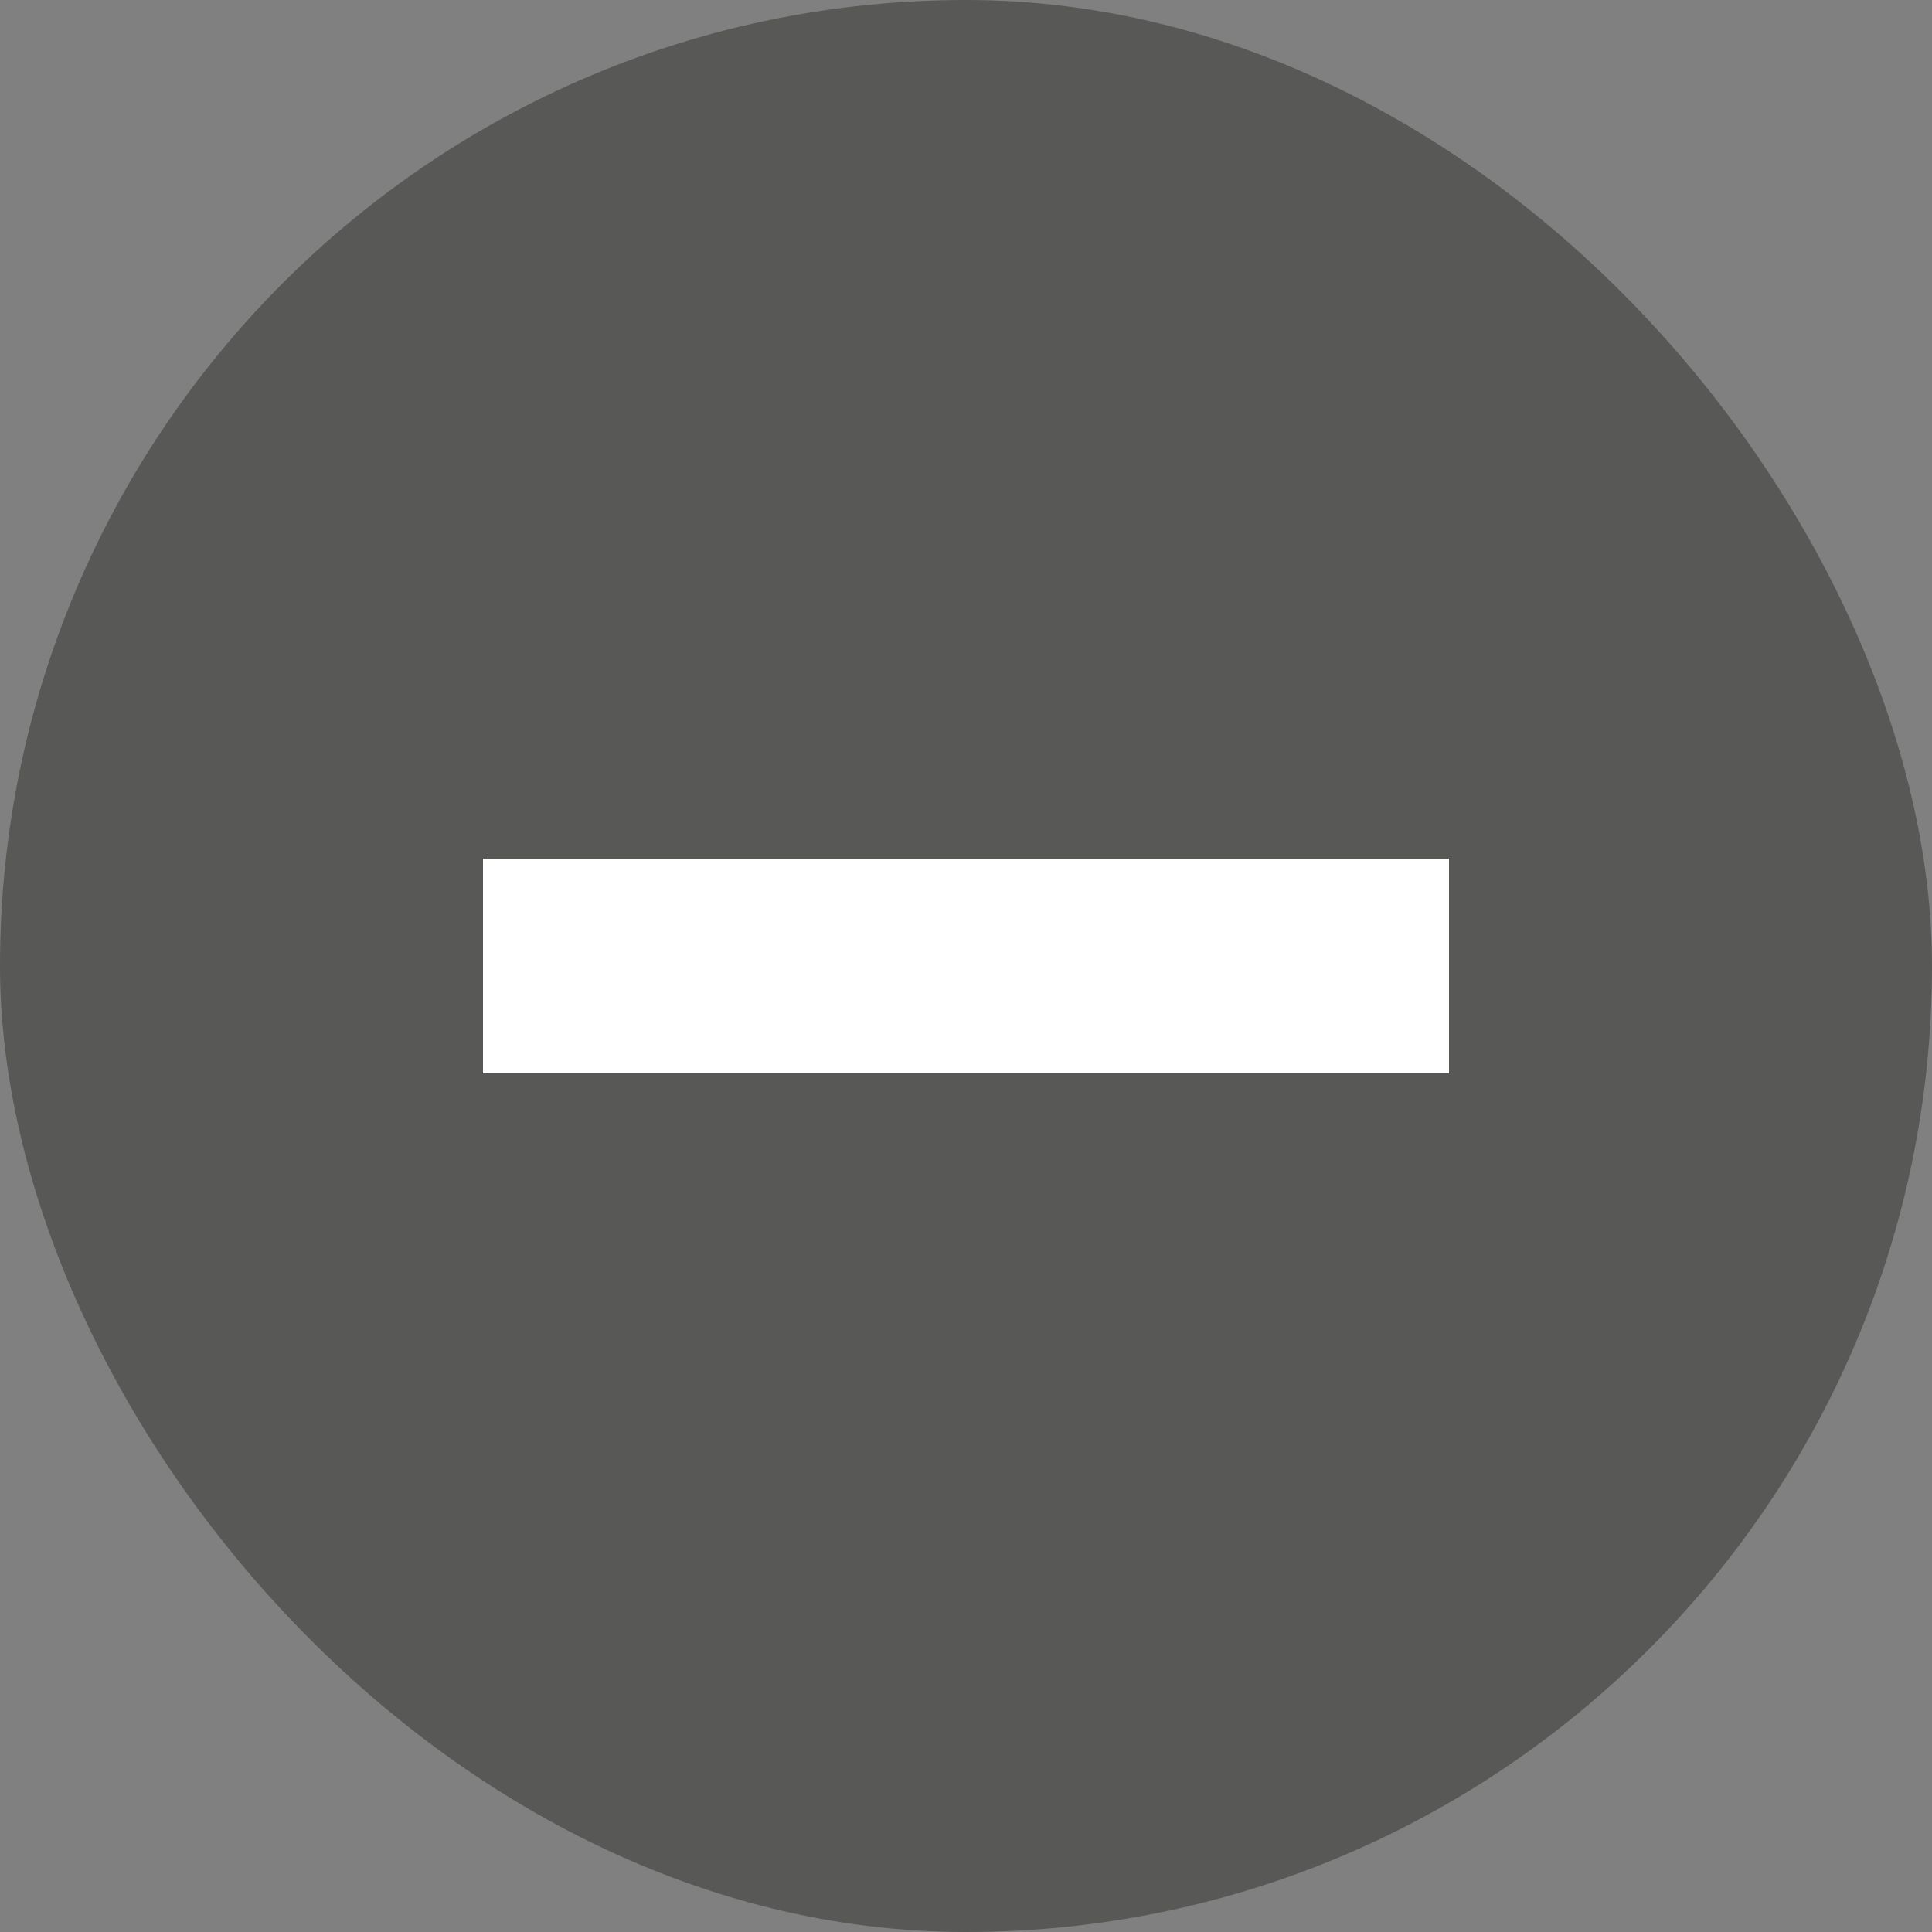 <svg width="16" height="16" viewBox="0 0 16 16" fill="none" xmlns="http://www.w3.org/2000/svg">
<rect x="0" y="0" width="16" height="16" fill="#808080" stroke="none"/>
<rect width="16" height="16" rx="8" fill="#585856"/>
<path fill-rule="evenodd" clip-rule="evenodd" d="M12 8.889H8.928H7.072H4V7.111H7.072H8.928H12V8.889Z" fill="white"/>
</svg>

